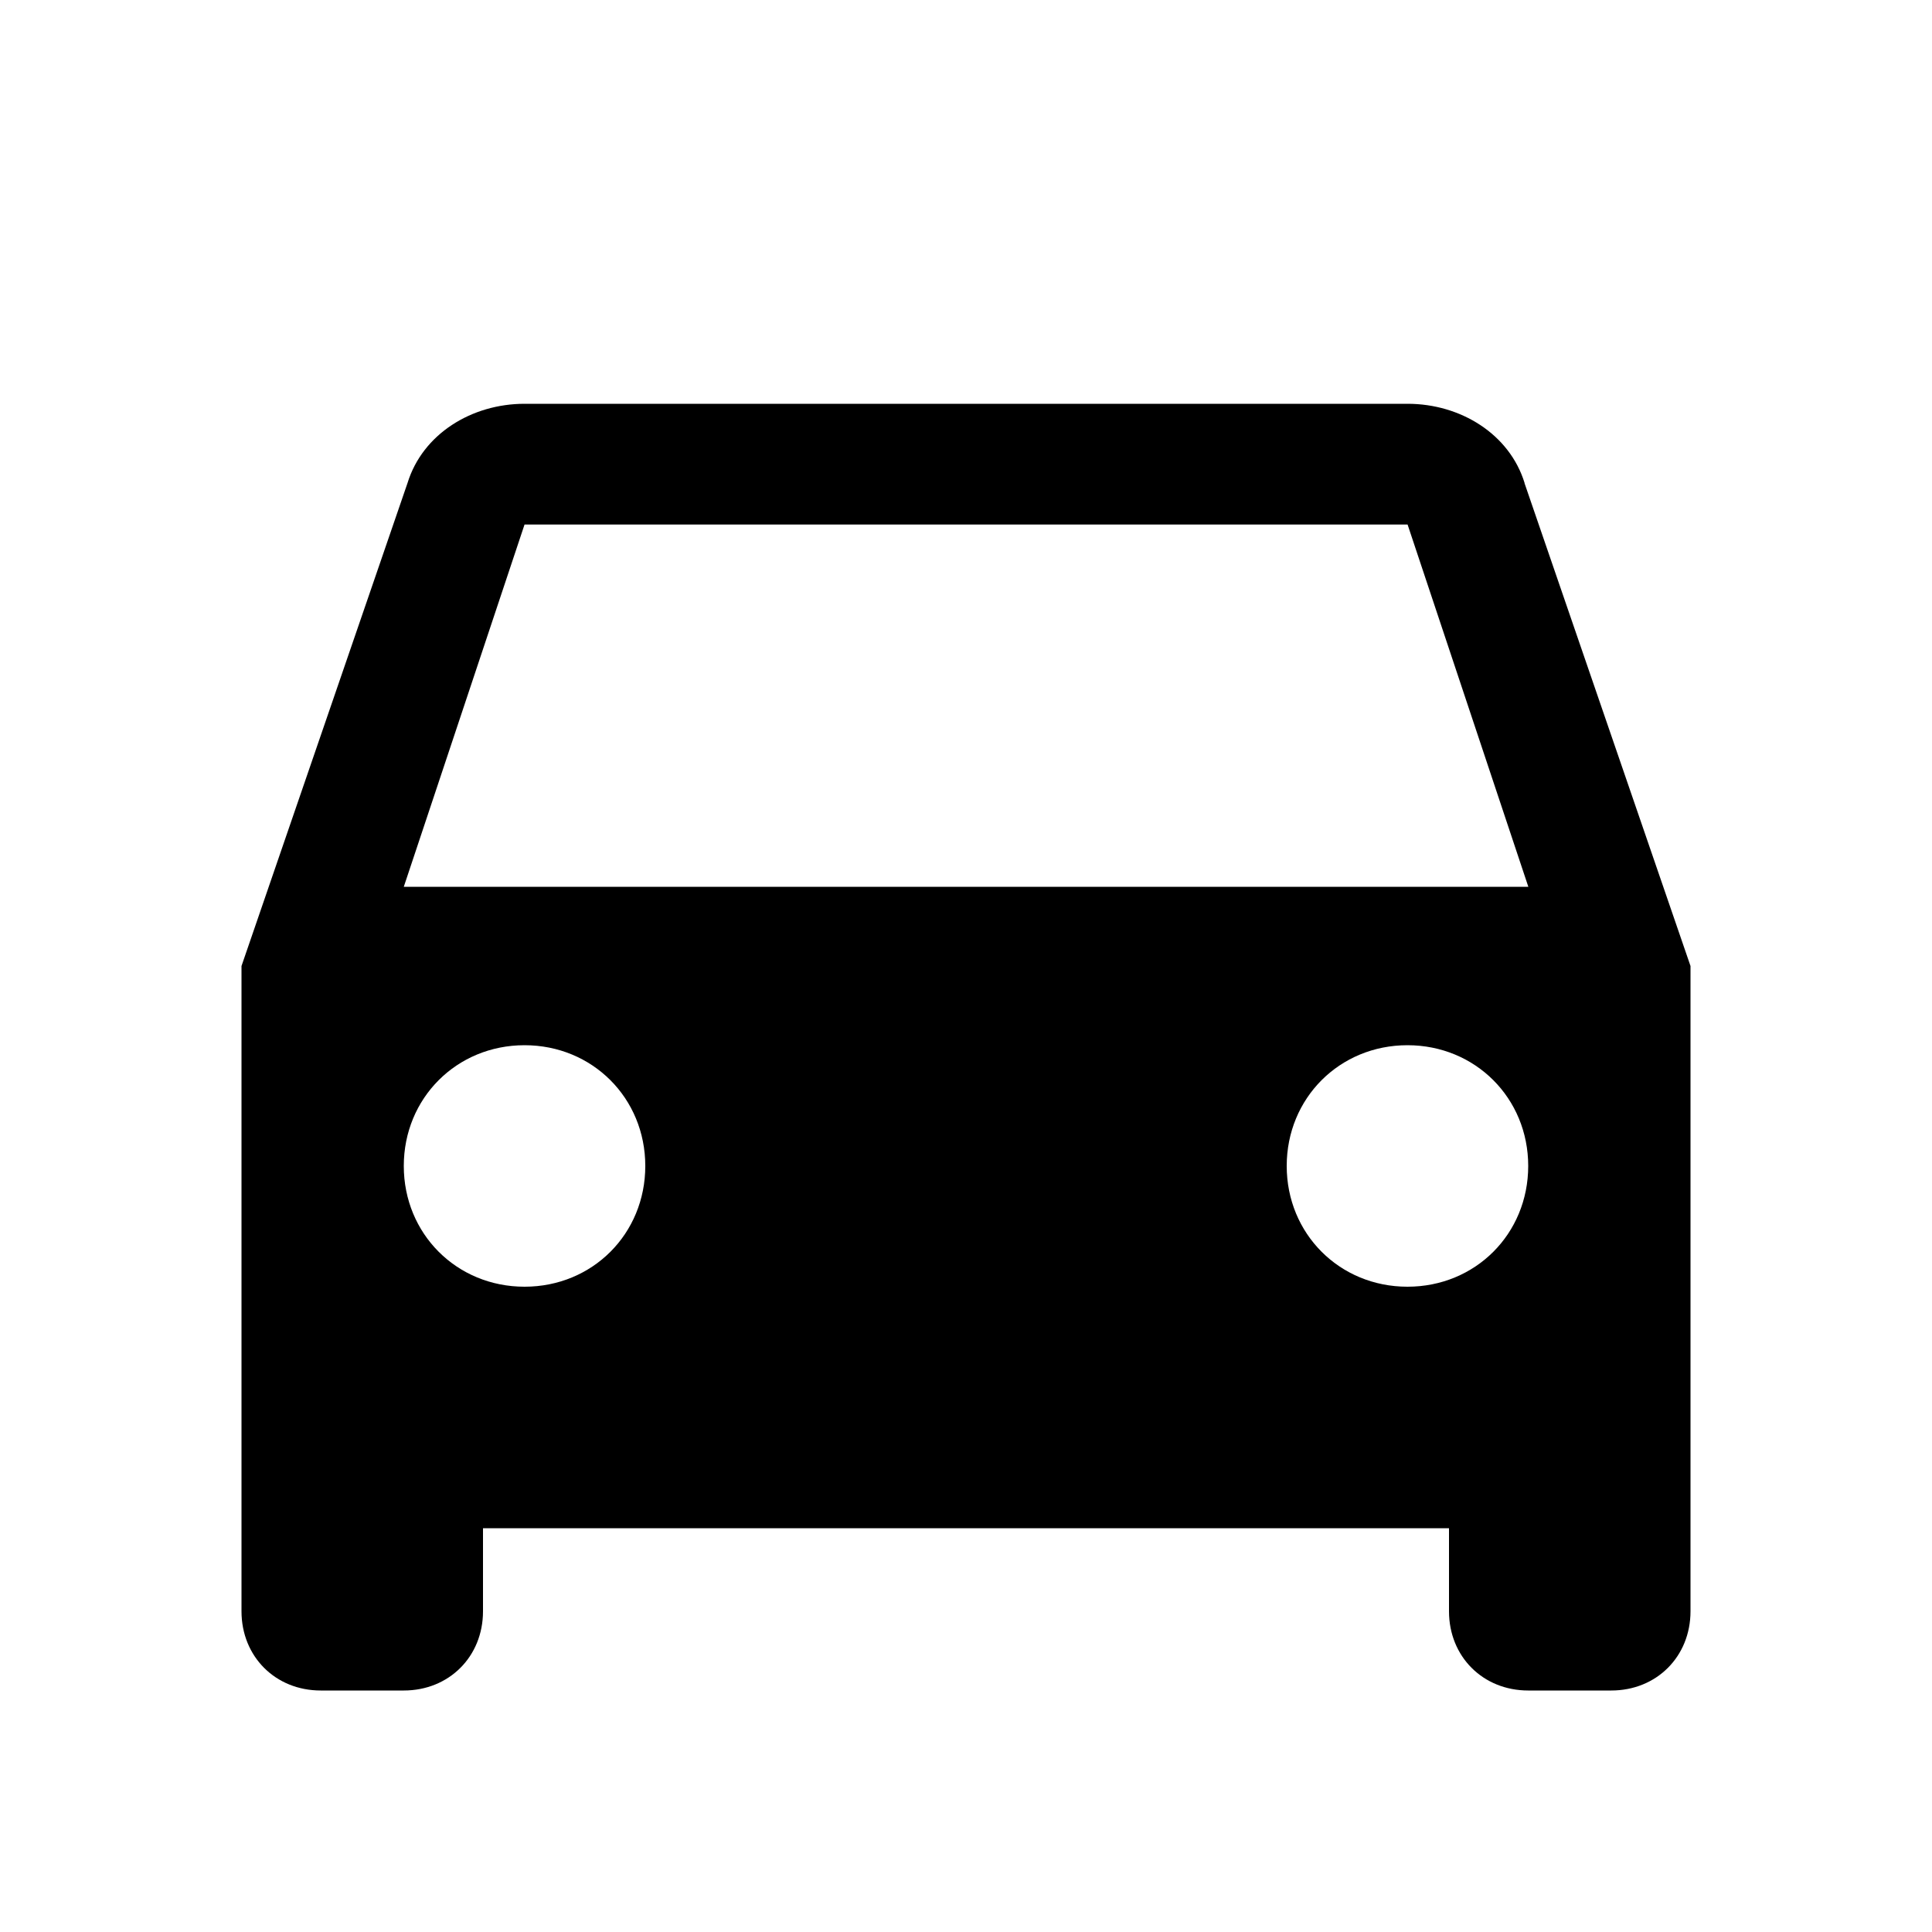 <?xml version="1.0" encoding="utf-8"?>
<!-- Generated by IcoMoon.io -->
<!DOCTYPE svg PUBLIC "-//W3C//DTD SVG 1.1//EN" "http://www.w3.org/Graphics/SVG/1.1/DTD/svg11.dtd">
<svg version="1.1" xmlns="http://www.w3.org/2000/svg" xmlns:xlink="http://www.w3.org/1999/xlink" width="16" height="16" viewBox="0 0 16 16">
<path d="M3.344 7.344h9.313l-1-3h-7.313zM11.656 10.656c0.563 0 1-0.438 1-1s-0.438-1-1-1-1 0.438-1 1 0.438 1 1 1zM4.344 10.656c0.563 0 1-0.438 1-1s-0.438-1-1-1-1 0.438-1 1 0.438 1 1 1zM12.625 4l1.375 4v5.344c0 0.375-0.281 0.656-0.656 0.656h-0.688c-0.375 0-0.656-0.281-0.656-0.656v-0.688h-8v0.688c0 0.375-0.281 0.656-0.656 0.656h-0.688c-0.375 0-0.656-0.281-0.656-0.656v-5.344l1.375-4c0.125-0.406 0.531-0.656 0.969-0.656h7.313c0.438 0 0.844 0.25 0.969 0.656z"></path>
</svg>
